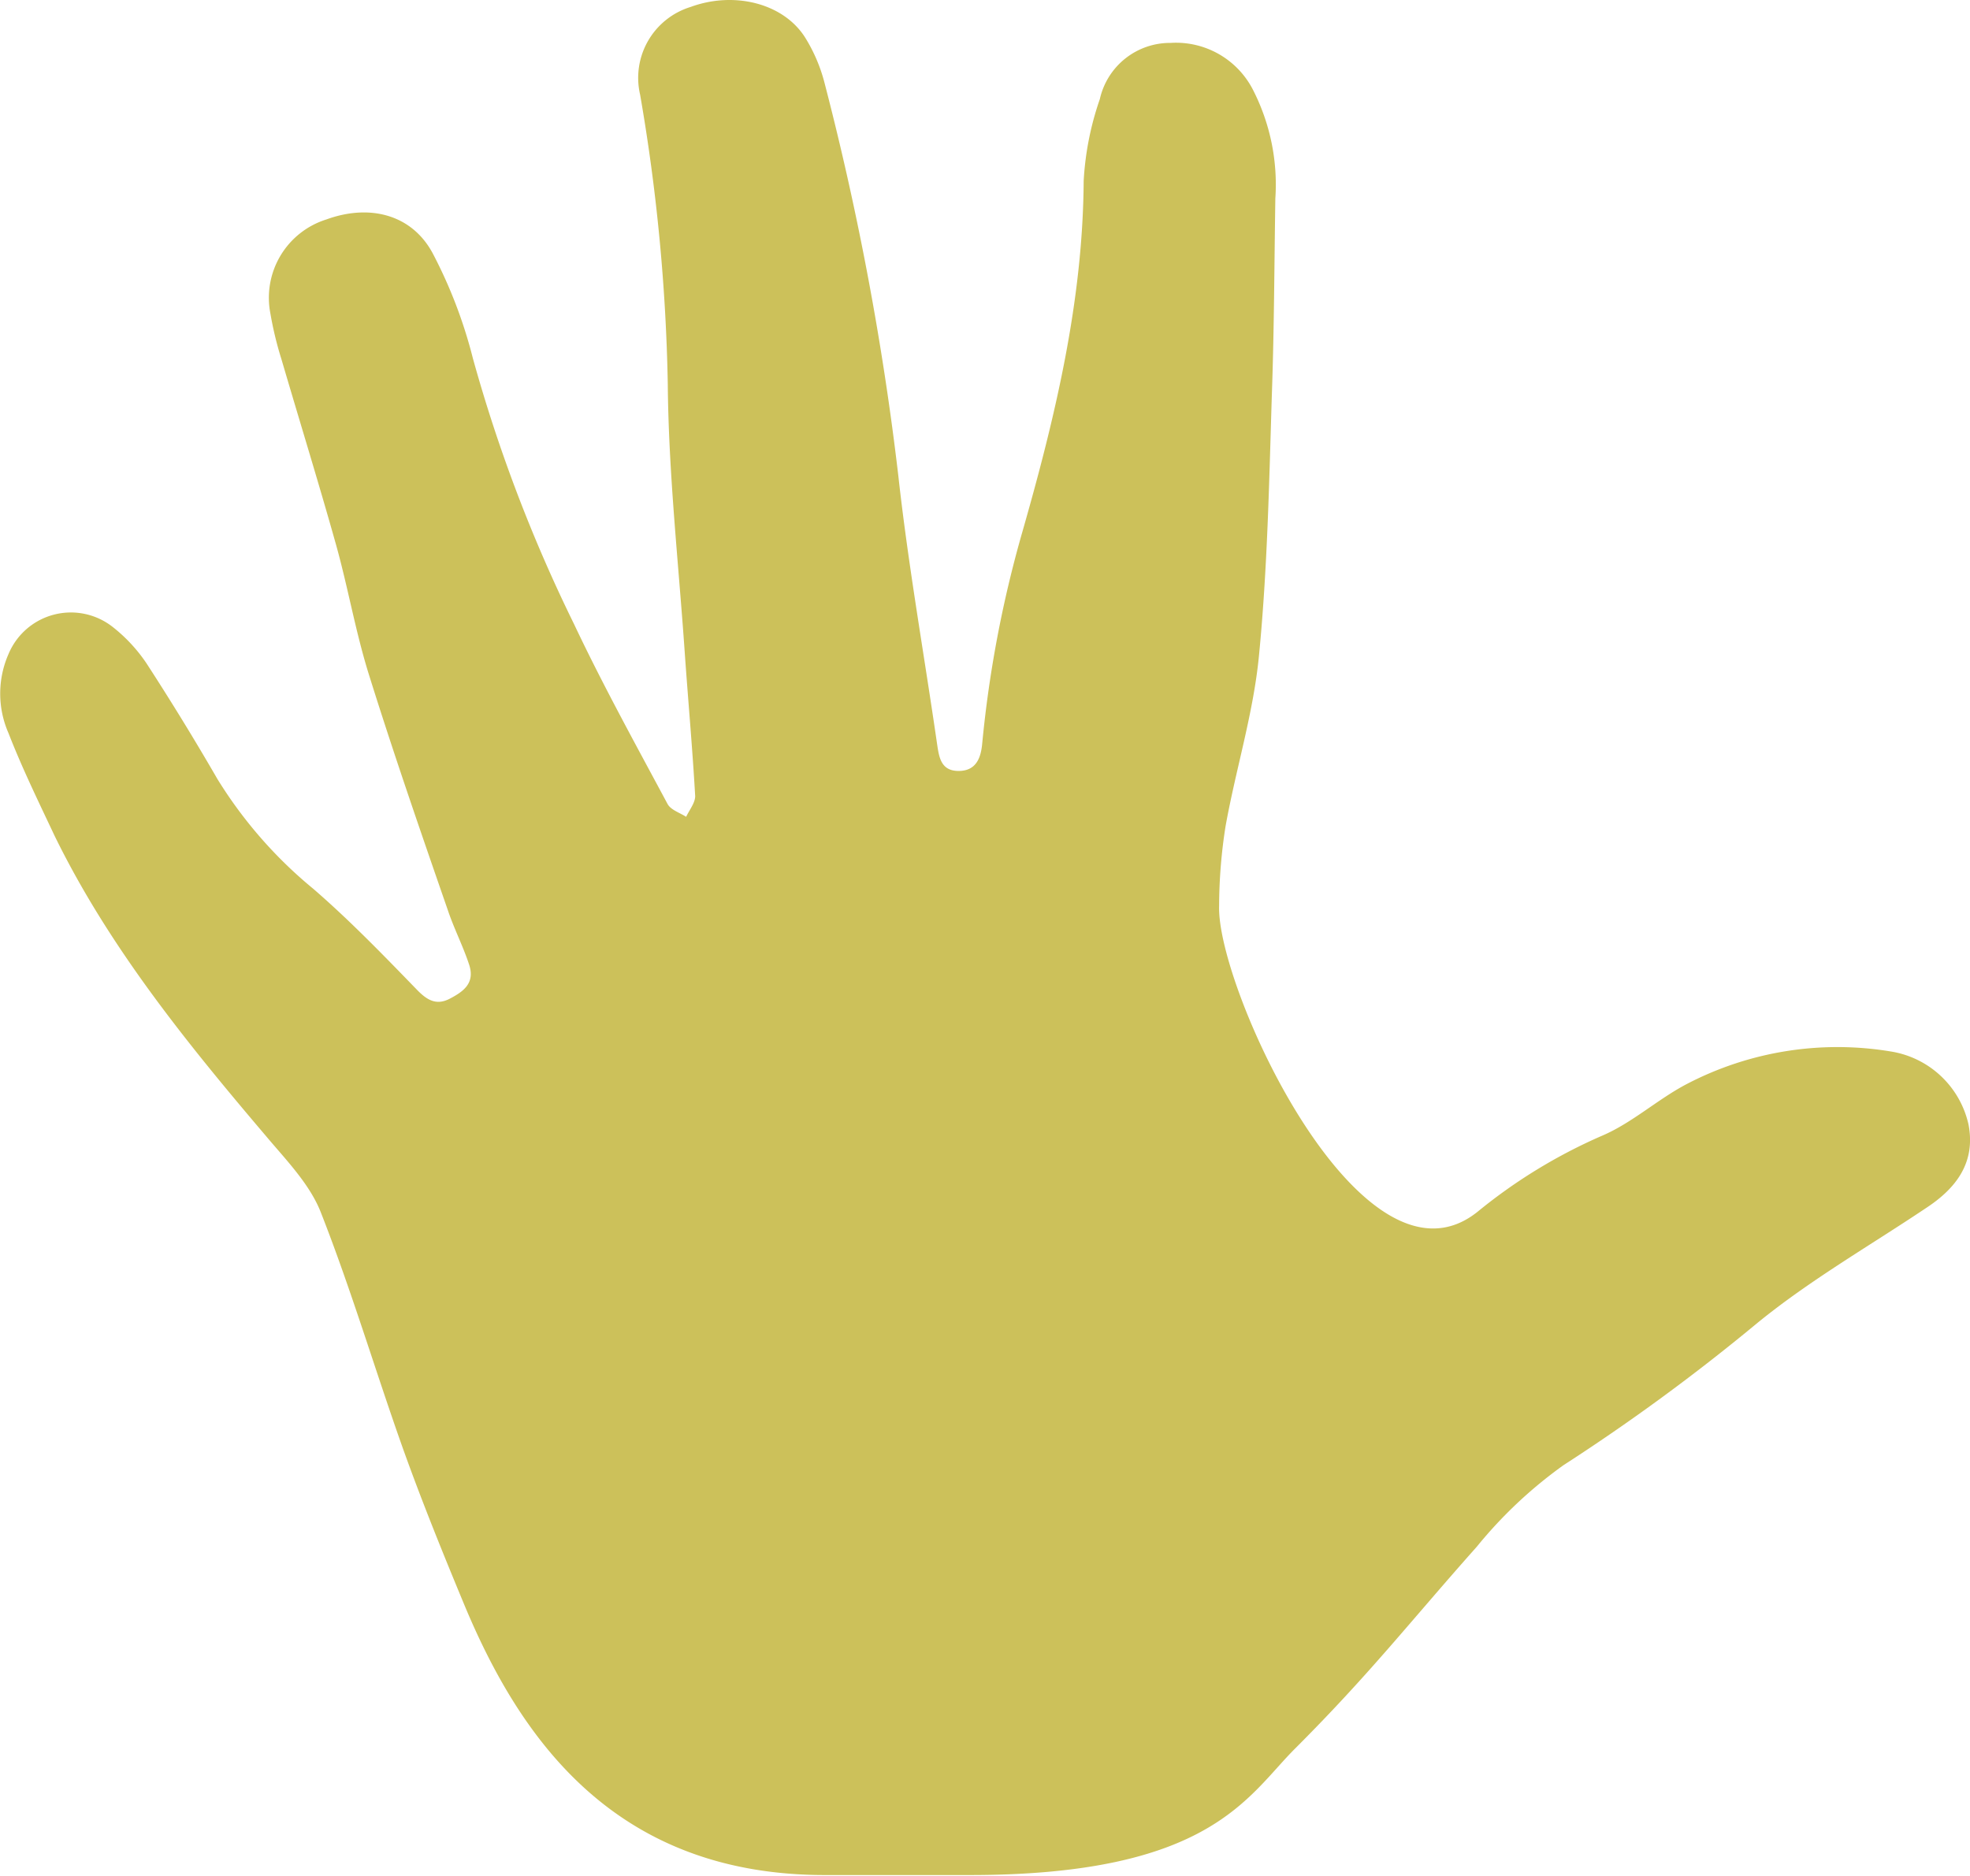 <svg xmlns="http://www.w3.org/2000/svg" viewBox="0 0 152.43 145.16">
  <path fill="#ccc15a"
    d="M4.23,64.69c4.21,8.6,10.21,16,16.34,23.21,1.56,1.86,3.39,3.72,4.25,5.91,2.36,6,4.2,12.21,6.36,18.29,1.45,4.05,3.07,8.05,4.71,12,4.27,10.28,11.56,21,27.94,21H75.05c18.61,0,21.46-6.1,25.16-9.79,5.8-5.8,8.84-9.75,14.06-15.62a34.5,34.5,0,0,1,6.71-6.31,156.18,156.18,0,0,0,14.91-10.93c4.07-3.34,8.71-6,13.1-8.94C151.31,92,152.9,90,152.31,87a7.34,7.34,0,0,0-6-5.63,25.2,25.2,0,0,0-15.78,2.51c-2.26,1.18-4.22,3-6.55,4a41,41,0,0,0-9.65,5.89c-8.93,7.15-20.19-17.33-20-23.65a40,40,0,0,1,.5-6.19c.79-4.4,2.15-8.73,2.58-13.16.66-6.71.79-13.47,1-20.22.18-5.06.19-10.12.27-15.19A16.08,16.08,0,0,0,97,7.05a6.69,6.69,0,0,0-6.43-3.73A5.57,5.57,0,0,0,85.1,7.67,23.1,23.1,0,0,0,83.85,14c-.06,9.32-2.2,18.26-4.73,27.11A90.54,90.54,0,0,0,76,57.53c-.1,1.11-.46,2.13-1.83,2.13s-1.51-1.07-1.66-2.07c-1-6.92-2.23-13.81-3-20.76a225,225,0,0,0-5.7-30.37,12.56,12.56,0,0,0-1.49-3.52C60.66.26,56.82-.71,53.43.54a5.74,5.74,0,0,0-3.9,6.79,146,146,0,0,1,2.14,22.39c.06,6.92.83,13.83,1.31,20.74.26,3.72.6,7.43.81,11.15,0,.52-.45,1.07-.7,1.6-.49-.32-1.19-.53-1.44-1-2.47-4.61-5-9.19-7.24-13.93a118,118,0,0,1-7.82-20.55,36.89,36.89,0,0,0-3.11-8.13c-1.61-3-4.87-3.84-8.22-2.62a6.35,6.35,0,0,0-4.34,7.27,27.14,27.14,0,0,0,.86,3.56c1.41,4.81,2.89,9.59,4.24,14.41.92,3.31,1.5,6.71,2.53,10,1.91,6.11,4,12.15,6.1,18.21.48,1.43,1.18,2.79,1.65,4.22s-.44,2.08-1.49,2.63-1.77.12-2.57-.71c-2.58-2.66-5.17-5.34-8-7.79a34.25,34.25,0,0,1-7.42-8.5q-2.63-4.55-5.48-8.94a12.3,12.3,0,0,0-2.59-2.8A5.23,5.23,0,0,0,.66,50.61a7.61,7.61,0,0,0,0,6.13C1.71,59.44,3,62.08,4.23,64.69Z" />
</svg>
